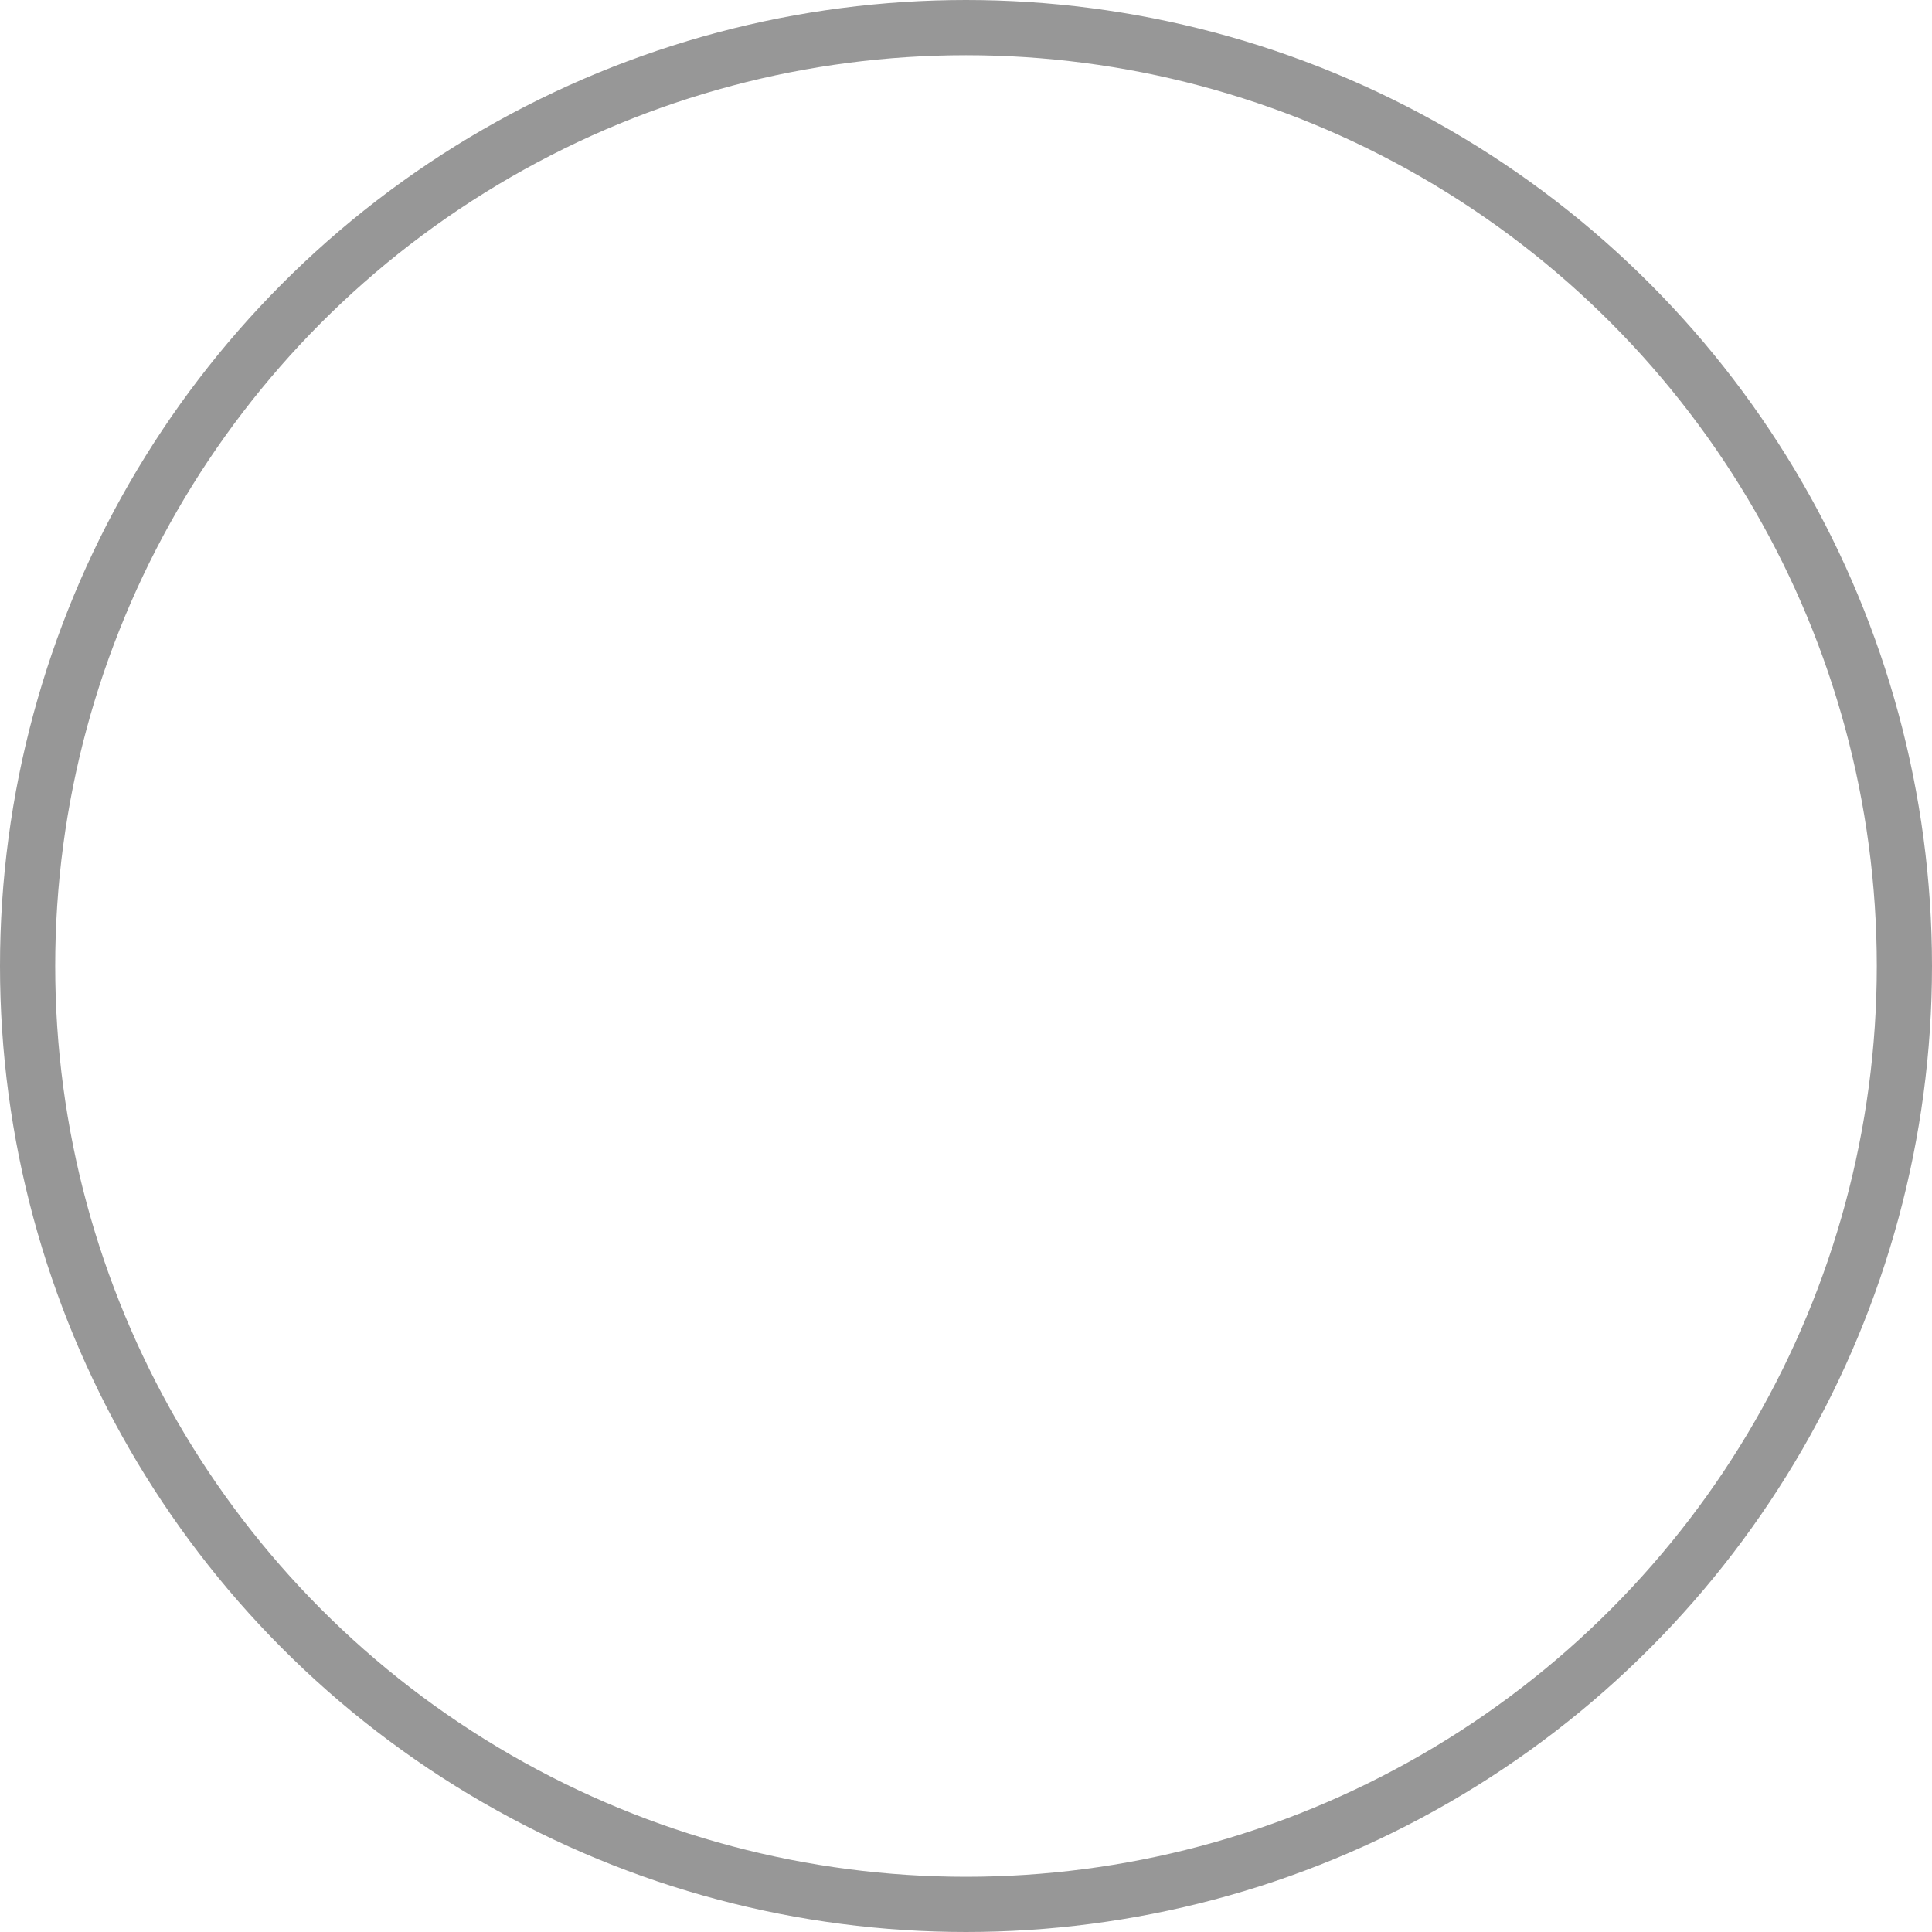 <?xml version="1.0" encoding="UTF-8"?>
<svg width="70px" height="70px" viewBox="0 0 70 70" version="1.1" xmlns="http://www.w3.org/2000/svg" xmlns:xlink="http://www.w3.org/1999/xlink">
    <!-- Generator: Sketch 46.1 (44463) - http://www.bohemiancoding.com/sketch -->
    <title>Oval Copy 5</title>
    <desc>Created with Sketch.</desc>
    <defs></defs>
    <g id="Page-1" stroke="none" stroke-width="1" fill="none" fill-rule="evenodd">
        <g id="Up_UI_f_download" transform="translate(-31, -488)" stroke-width="2" stroke="#979797">
            <g id="Group-10-Copy" transform="translate(32, 489)">
                <circle id="Oval-Copy-5" cx="34" cy="34" r="34"></circle>
            </g>
        </g>
    </g>
</svg>
